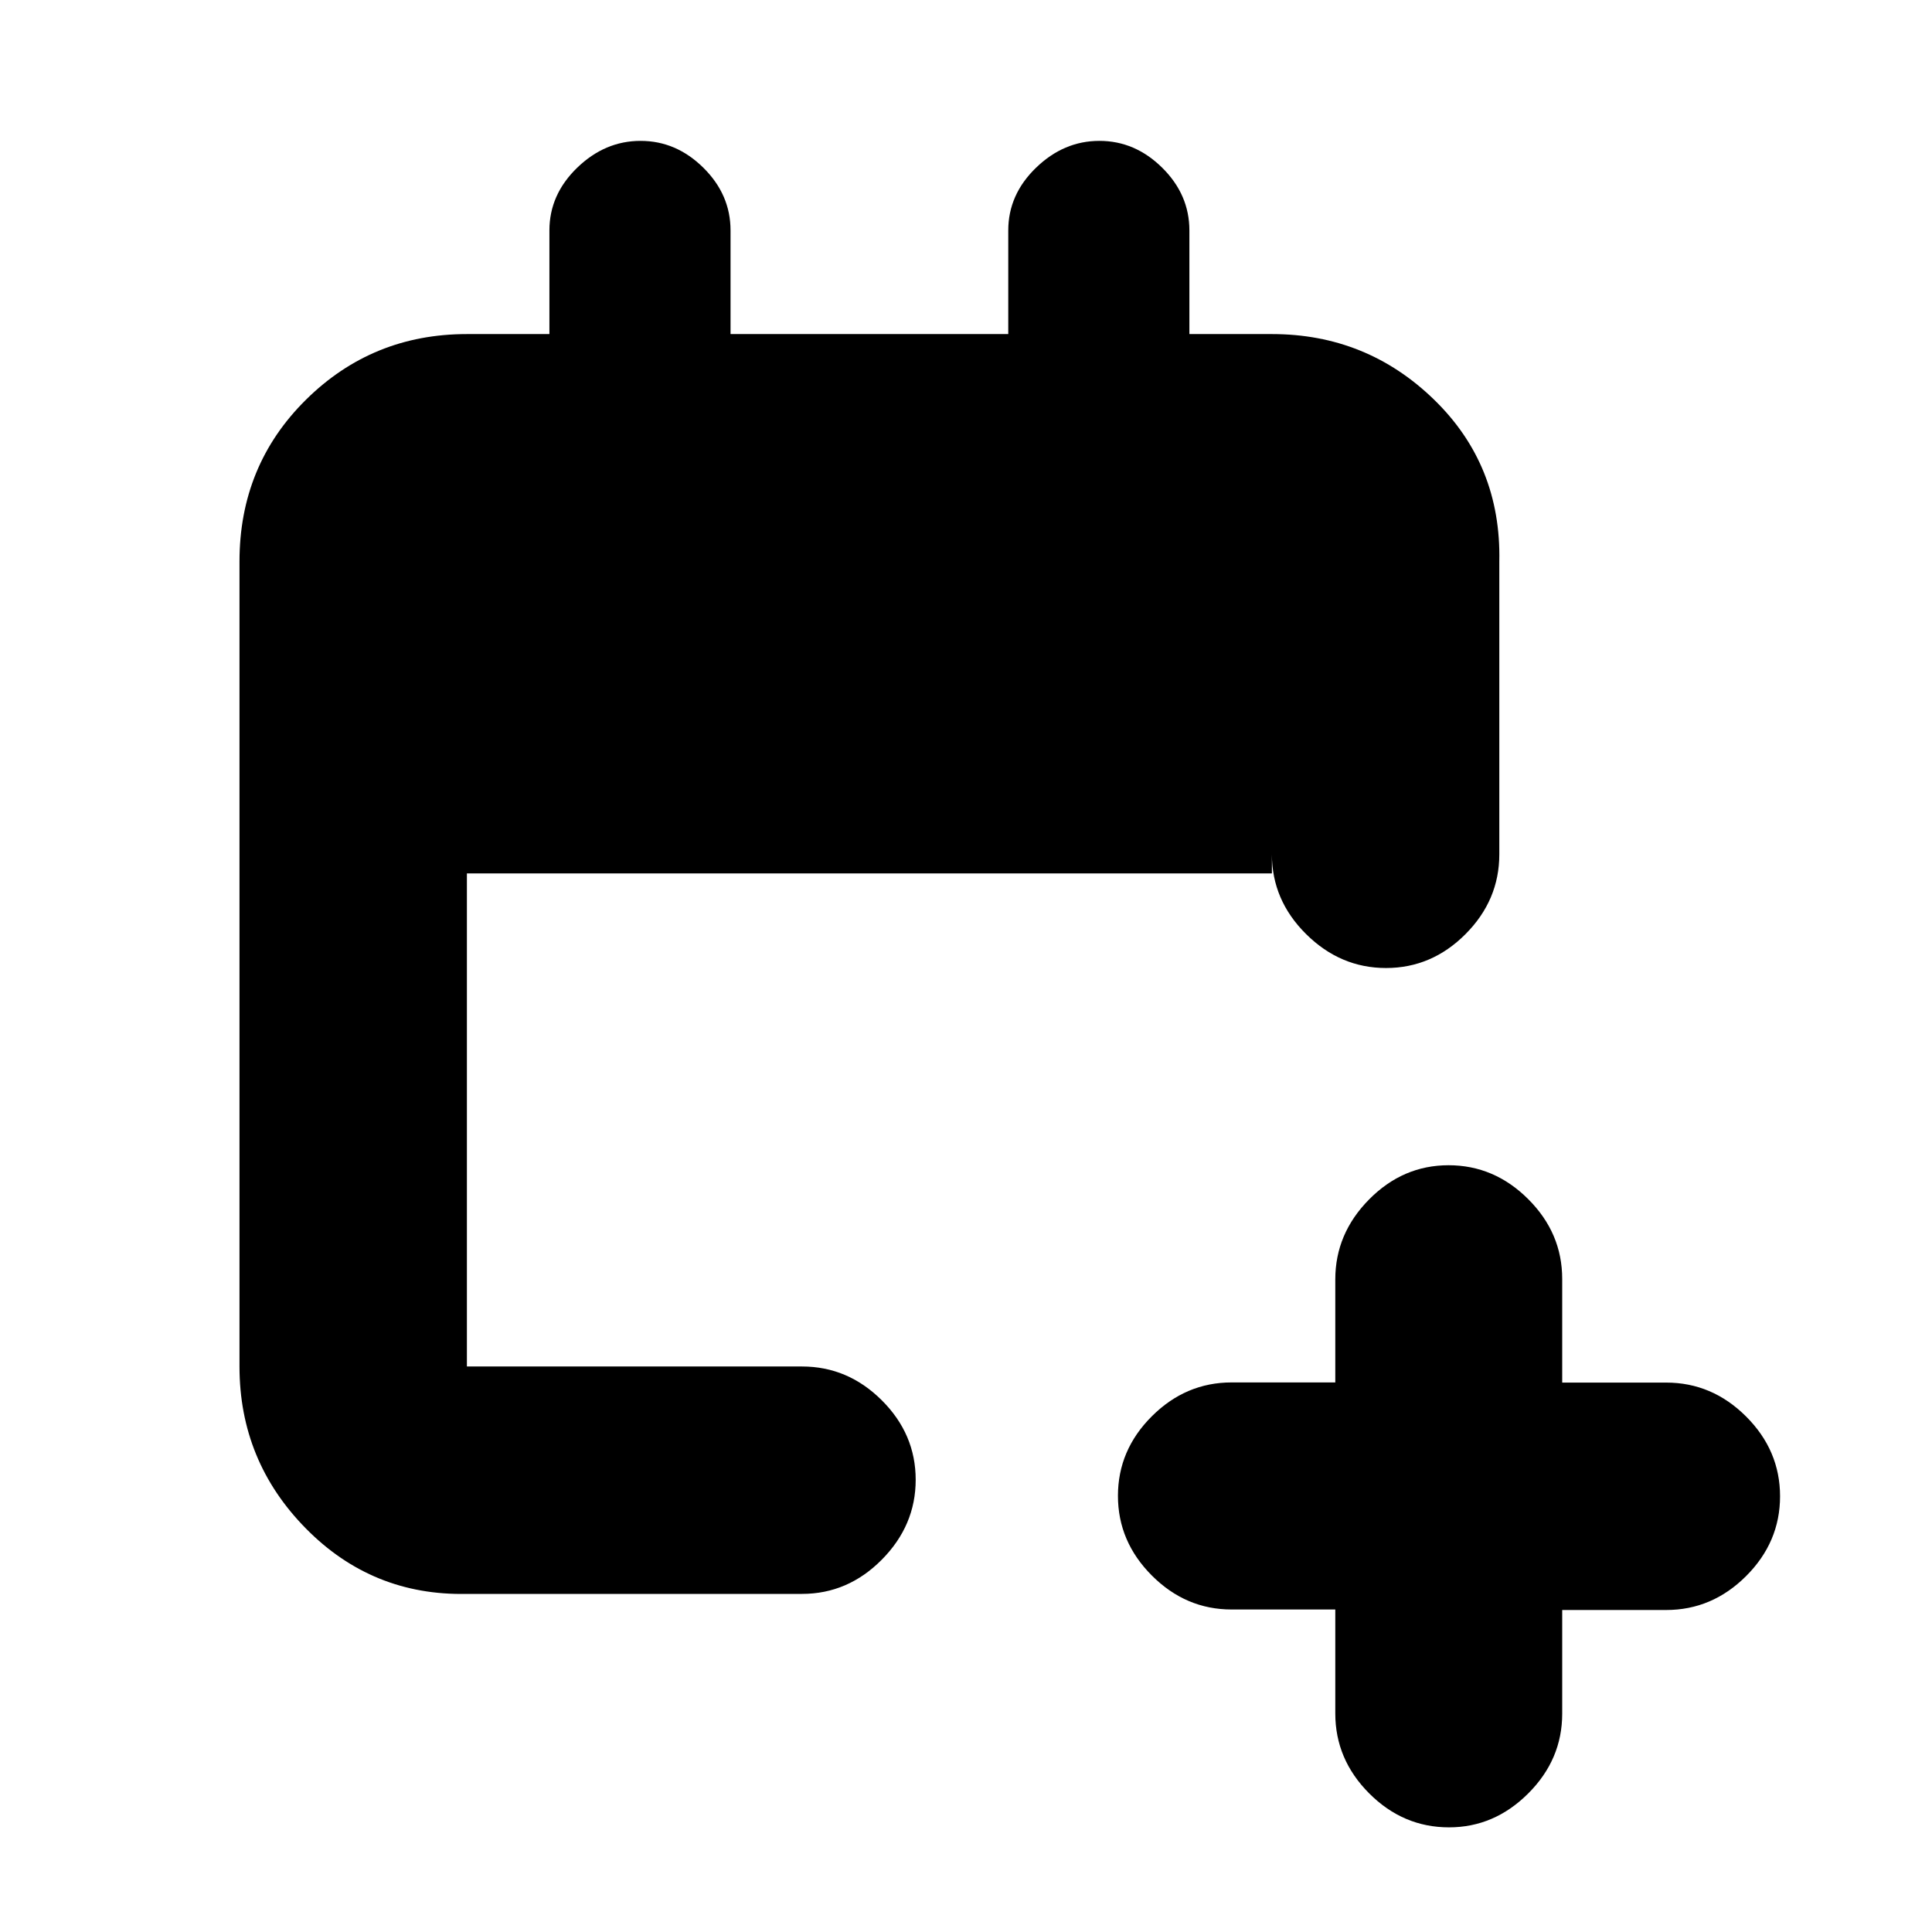 <svg xmlns="http://www.w3.org/2000/svg" height="20" viewBox="0 -960 960 960" width="20"><path d="M663.5-160.25H612q-22.8 0-39.65-16.88-16.85-16.87-16.85-39.6 0-22.74 16.85-39.54 16.85-16.81 39.65-16.81h51.5v-51.19q0-22.73 16.79-39.73 16.79-17 39.5-17t39.58 16.85q16.88 16.85 16.88 39.65v51.5h51.67q22.83 0 39.71 16.85 16.87 16.85 16.87 39.65 0 22.8-16.87 39.65Q850.75-160 827.92-160h-51.67v51.5q0 22.8-16.88 39.65Q742.5-52 720-52q-22.8 0-39.65-16.87-16.85-16.88-16.85-39.71v-51.67ZM232-168q-47 1-80-32.5T119-281v-400q0-47.7 33-80.35Q185-794 232-794h41v-51.5q0-17.8 13.79-31.15Q300.58-890 318.29-890t31.21 13.35Q363-863.3 363-845.5v51.5h138v-51.5q0-17.8 13.79-31.15Q528.58-890 546.29-890t31.21 13.35Q591-863.3 591-845.5v51.5h41q47 0 80.5 32.5T745-681v145.5q0 22.8-16.79 39.65Q711.42-479 688.71-479T649-495.85q-17-16.85-17-39.65v9.5H232v245h166.5q22.8 0 39.65 16.79Q455-247.42 455-224.71T438.15-185q-16.85 17-39.65 17H232Z"/></svg>